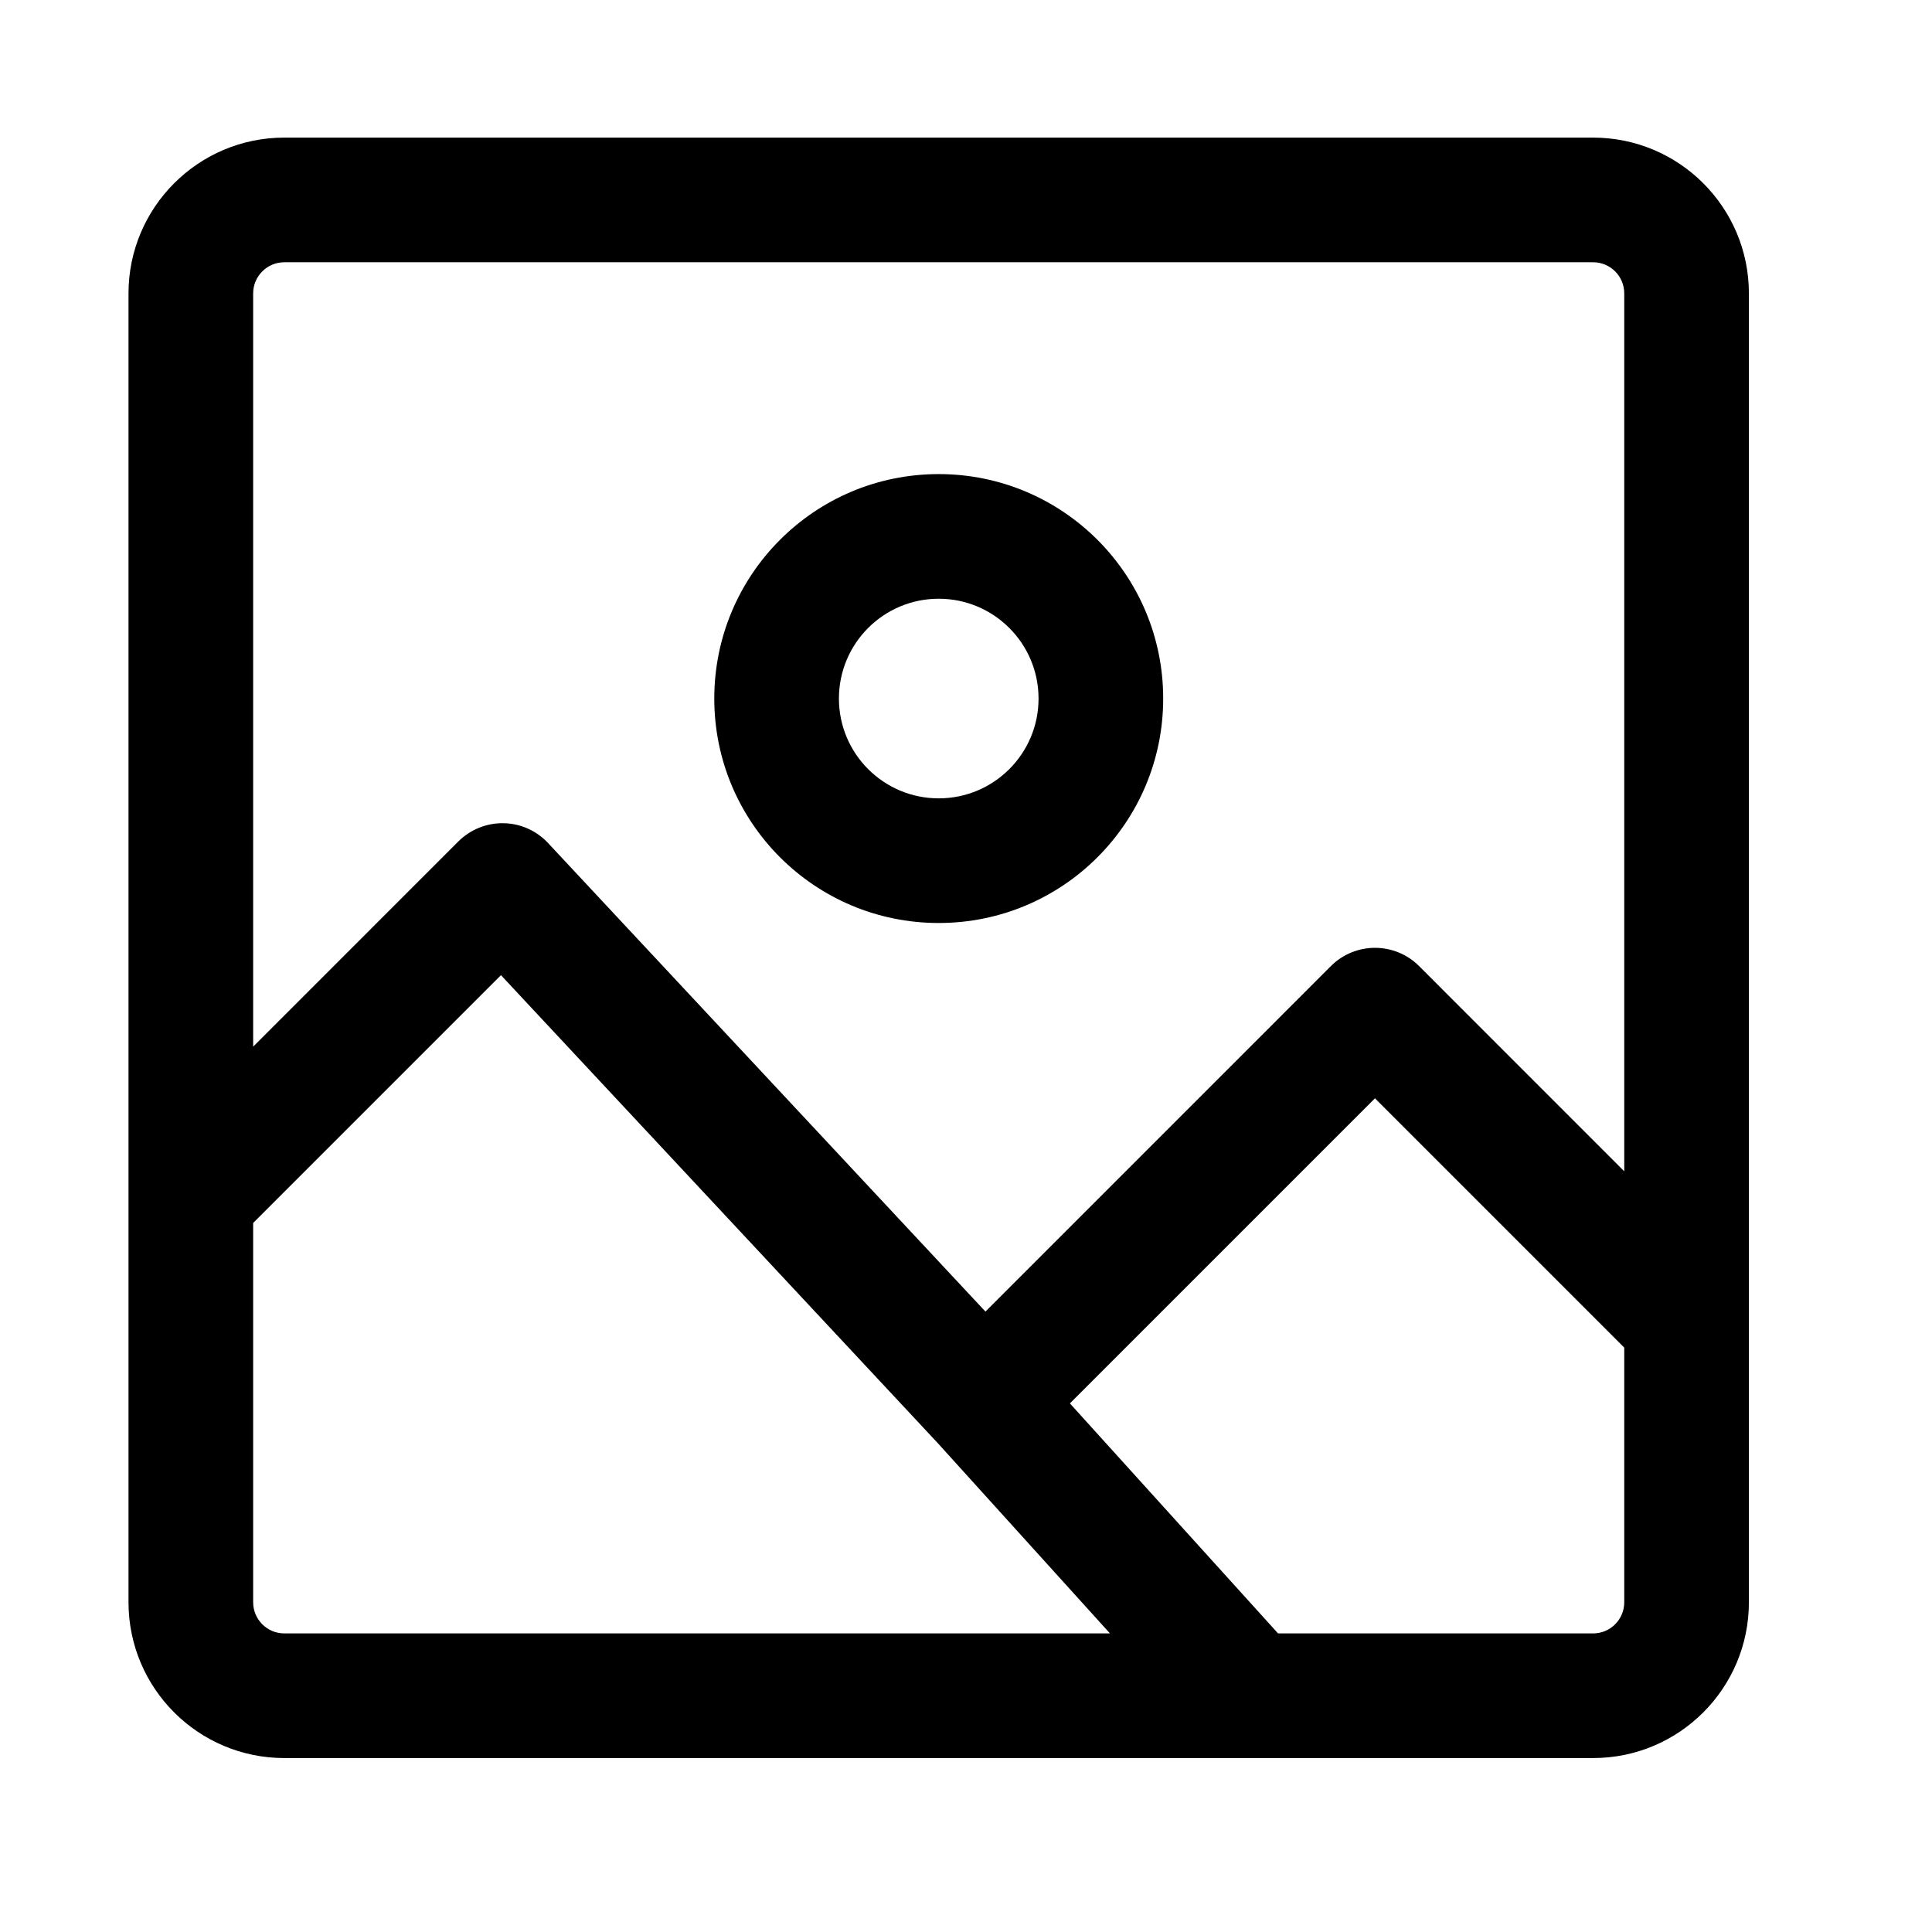 <svg width="31" height="31" viewBox="0 0 31 31" fill="none" xmlns="http://www.w3.org/2000/svg">
<path fill-rule="evenodd" clip-rule="evenodd" d="M4.562 2.208H25.562C26.943 2.208 28.062 3.328 28.062 4.708V21.207V21.209V25.709C28.062 27.089 26.943 28.209 25.562 28.209H20.068H20.058H4.562C3.182 28.209 2.062 27.089 2.062 25.709V19.209V19.208V4.708C2.062 3.328 3.182 2.208 4.562 2.208ZM26.062 4.708V18.794L22.77 15.501C22.379 15.111 21.746 15.111 21.355 15.501L15.812 21.045L8.793 13.526C8.608 13.328 8.351 13.213 8.08 13.209C7.809 13.204 7.547 13.31 7.355 13.501L4.062 16.794V4.708C4.062 4.432 4.286 4.208 4.562 4.208H25.562C25.839 4.208 26.062 4.432 26.062 4.708ZM4.062 25.709V19.623L8.038 15.647L15.051 23.16L17.81 26.209H4.562C4.286 26.209 4.062 25.985 4.062 25.709ZM25.562 26.209H20.507L17.167 22.518L22.062 17.623L26.062 21.623V25.709C26.062 25.985 25.839 26.209 25.562 26.209ZM13.461 11.209C13.461 10.324 14.178 9.607 15.062 9.607C15.947 9.607 16.664 10.324 16.664 11.209C16.664 12.093 15.947 12.81 15.062 12.81C14.178 12.81 13.461 12.093 13.461 11.209ZM15.062 7.607C13.073 7.607 11.461 9.219 11.461 11.209C11.461 13.198 13.073 14.81 15.062 14.81C17.052 14.81 18.664 13.198 18.664 11.209C18.664 9.219 17.052 7.607 15.062 7.607Z" fill="black"/>
</svg>
